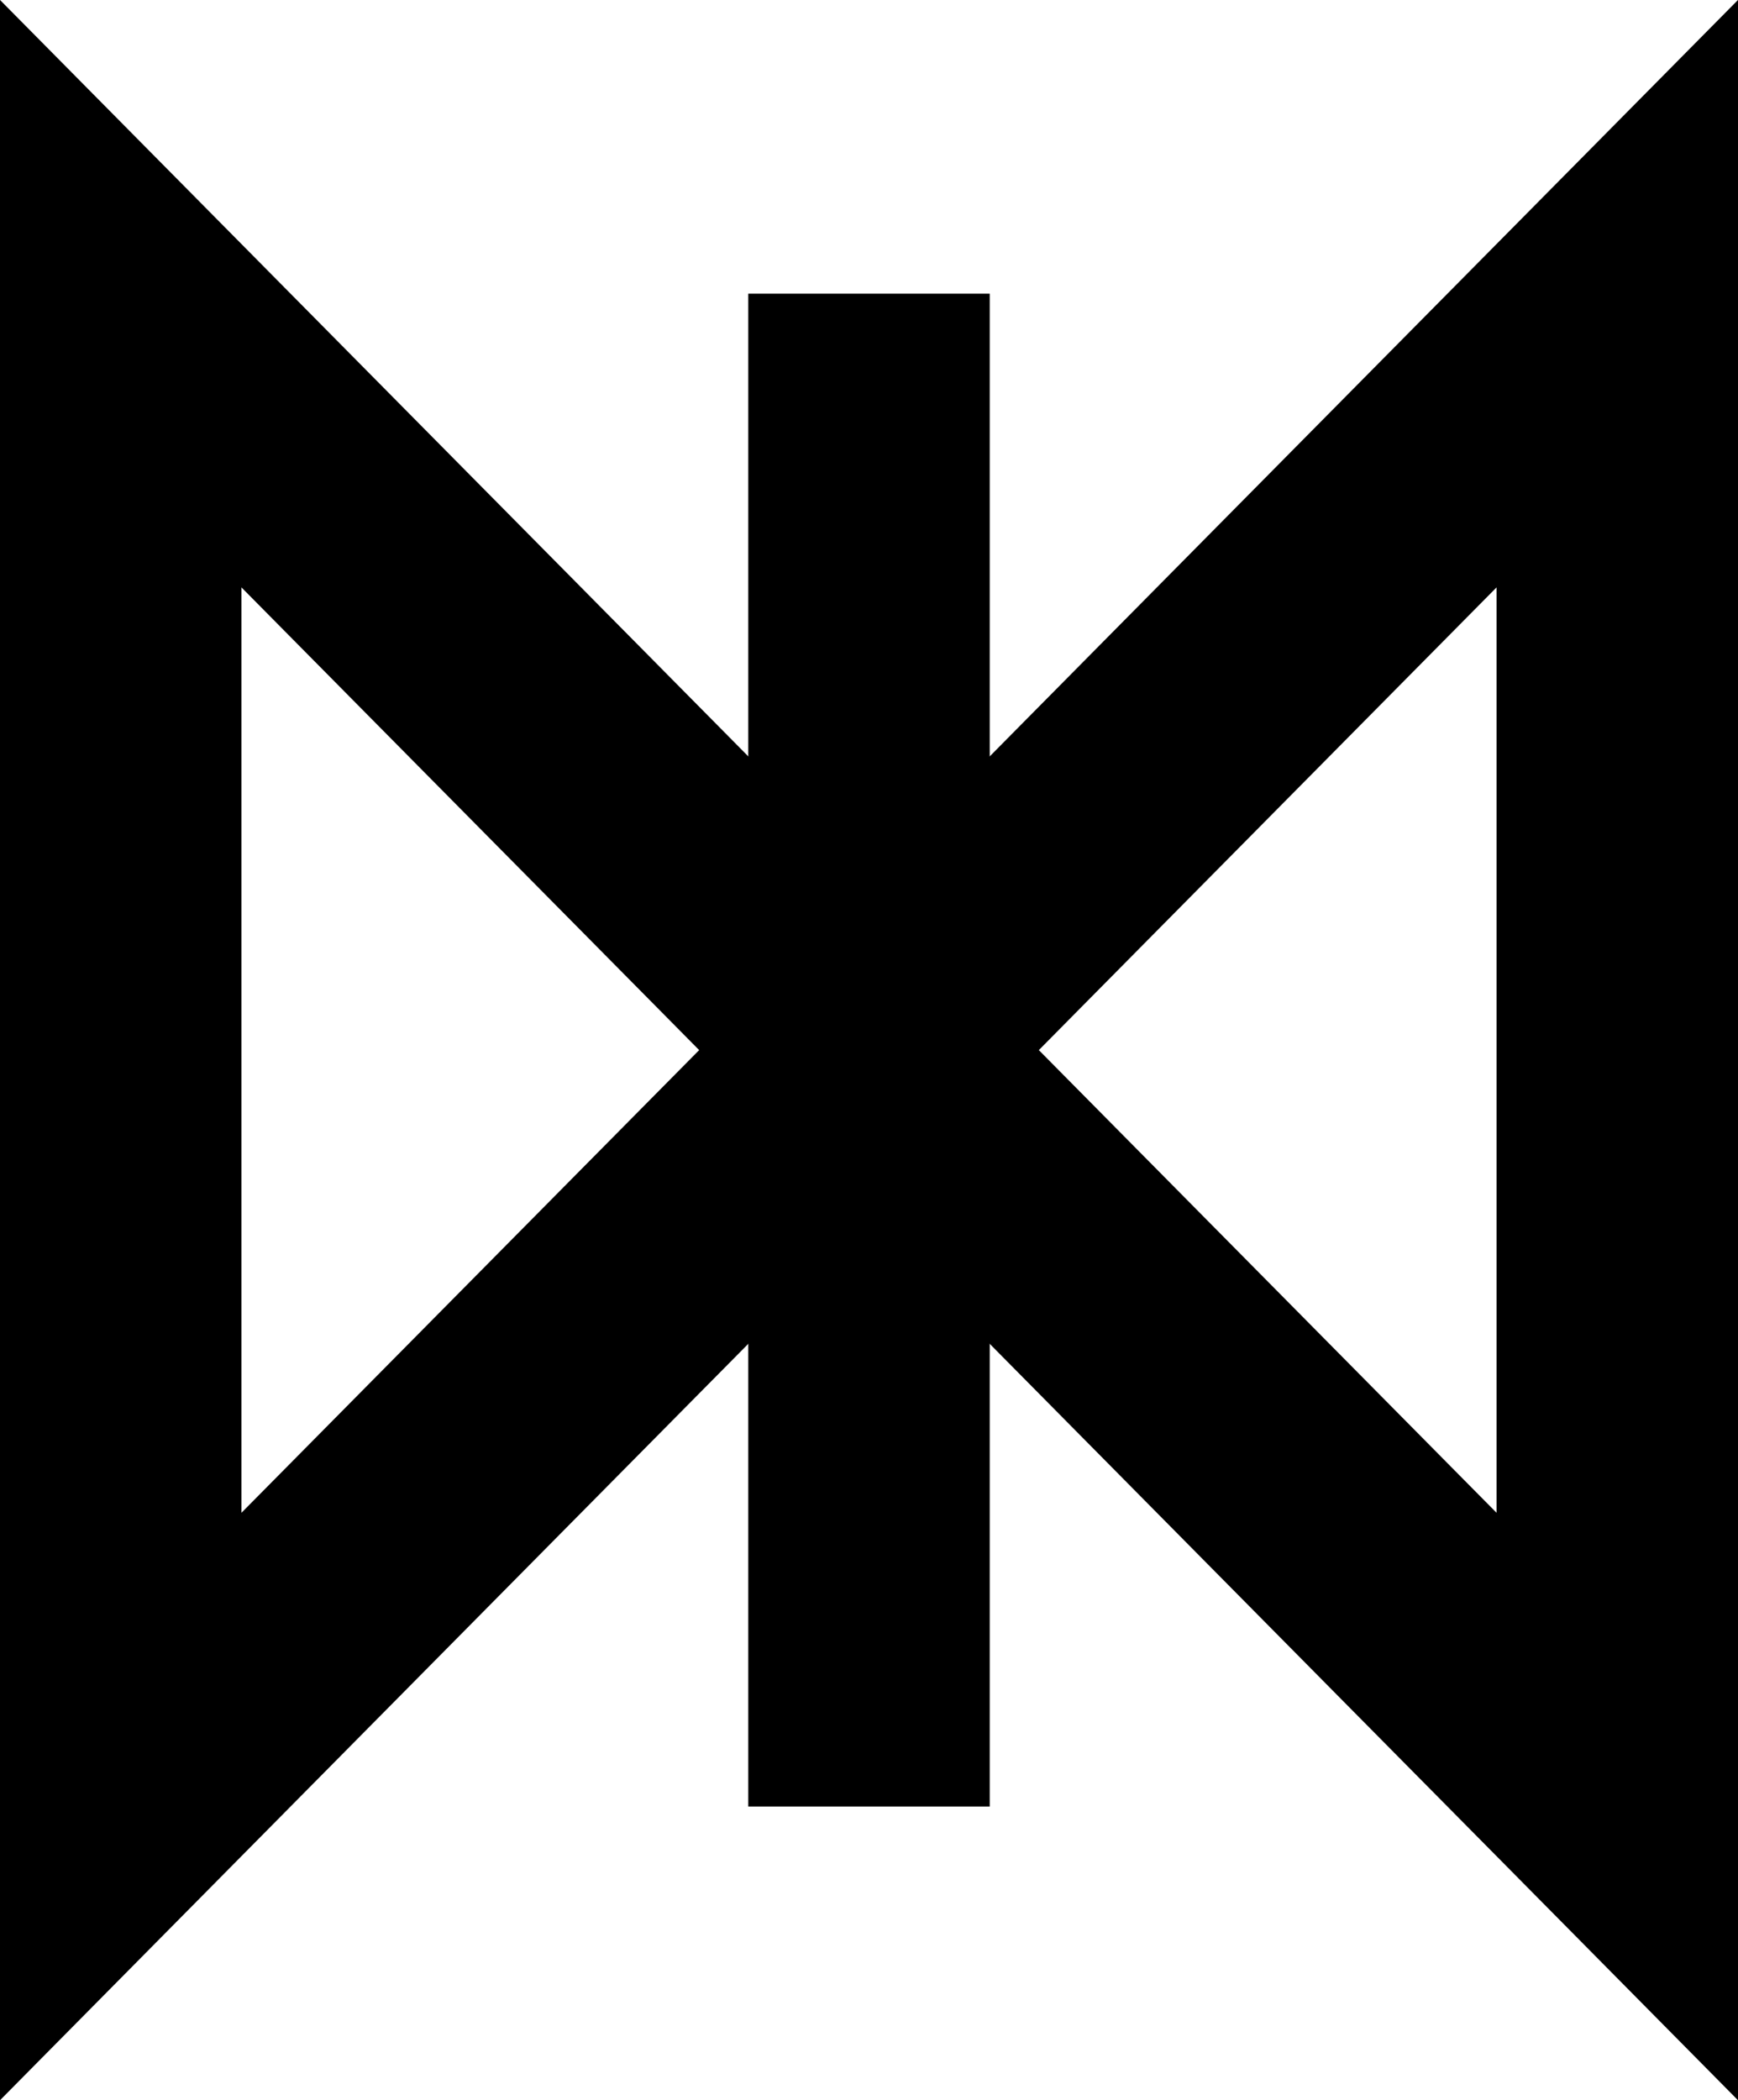 <?xml version="1.0" encoding="UTF-8"?>
<svg id="Layer_2" data-name="Layer 2" xmlns="http://www.w3.org/2000/svg" viewBox="0 0 71.98 86.96">
  <defs>
    <style>
      .cls-1 {
        fill: none;
        stroke: #000;
        stroke-miterlimit: 10;
        stroke-width: 10px;
      }
    </style>
  </defs>
  <g id="Layer_1-2" data-name="Layer 1">
    <polygon class="cls-1" points="66.98 12.16 66.98 74.8 5 12.16 5 74.8 66.98 12.16"/>
    <polygon class="cls-1" points="35.99 12.16 35.99 74.8 35.99 12.16 35.99 74.8 35.99 12.16"/>
  </g>
</svg>